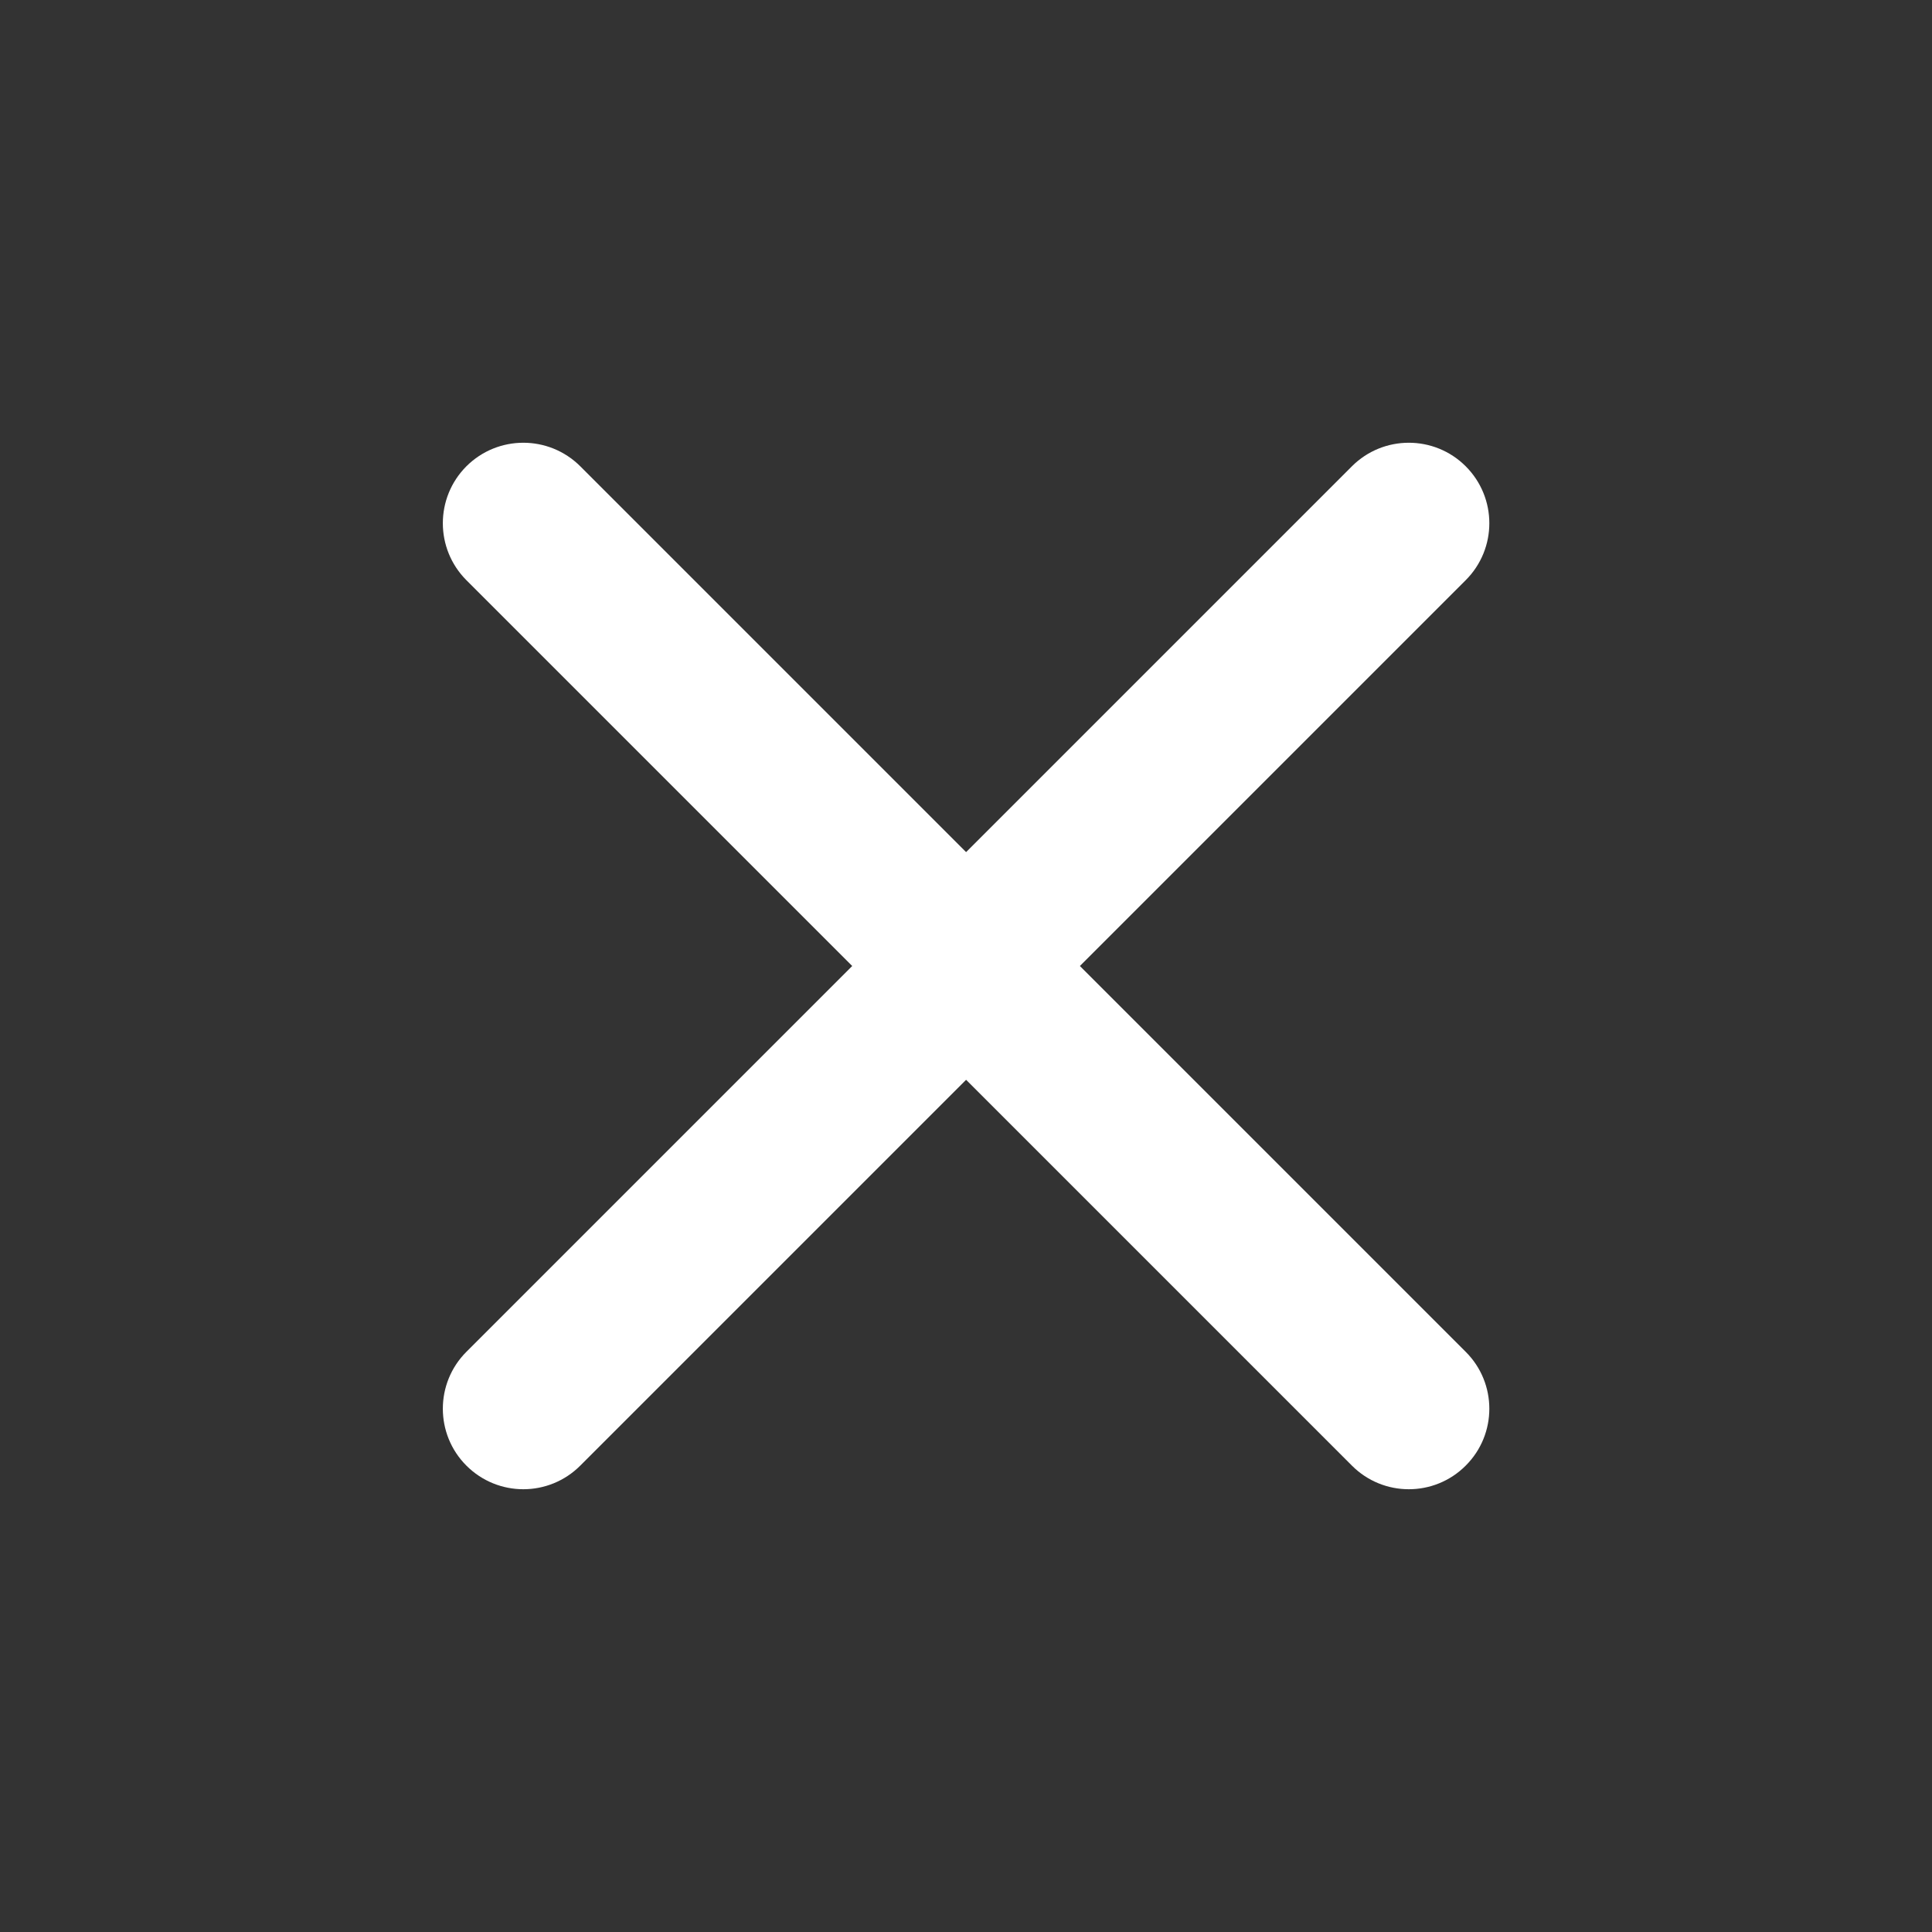 <svg width="20" height="20" viewBox="0 0 20 20" fill="none" xmlns="http://www.w3.org/2000/svg">
<rect x="0" y="0" width="20" height="20" fill="#333333" stroke="none"/>
<path fill-rule="evenodd" clip-rule="evenodd" d="M6.007 4.827C5.681 4.502 5.154 4.502 4.828 4.827C4.503 5.153 4.503 5.68 4.828 6.006L8.822 10L4.828 13.994C4.503 14.319 4.503 14.847 4.828 15.172C5.154 15.498 5.681 15.498 6.007 15.172L10.001 11.178L13.995 15.172C14.32 15.498 14.848 15.498 15.173 15.172C15.499 14.847 15.499 14.319 15.173 13.994L11.179 10L15.173 6.006C15.499 5.68 15.499 5.153 15.173 4.827C14.848 4.502 14.32 4.502 13.995 4.827L10.001 8.821L6.007 4.827Z" fill="white"/>
</svg>
